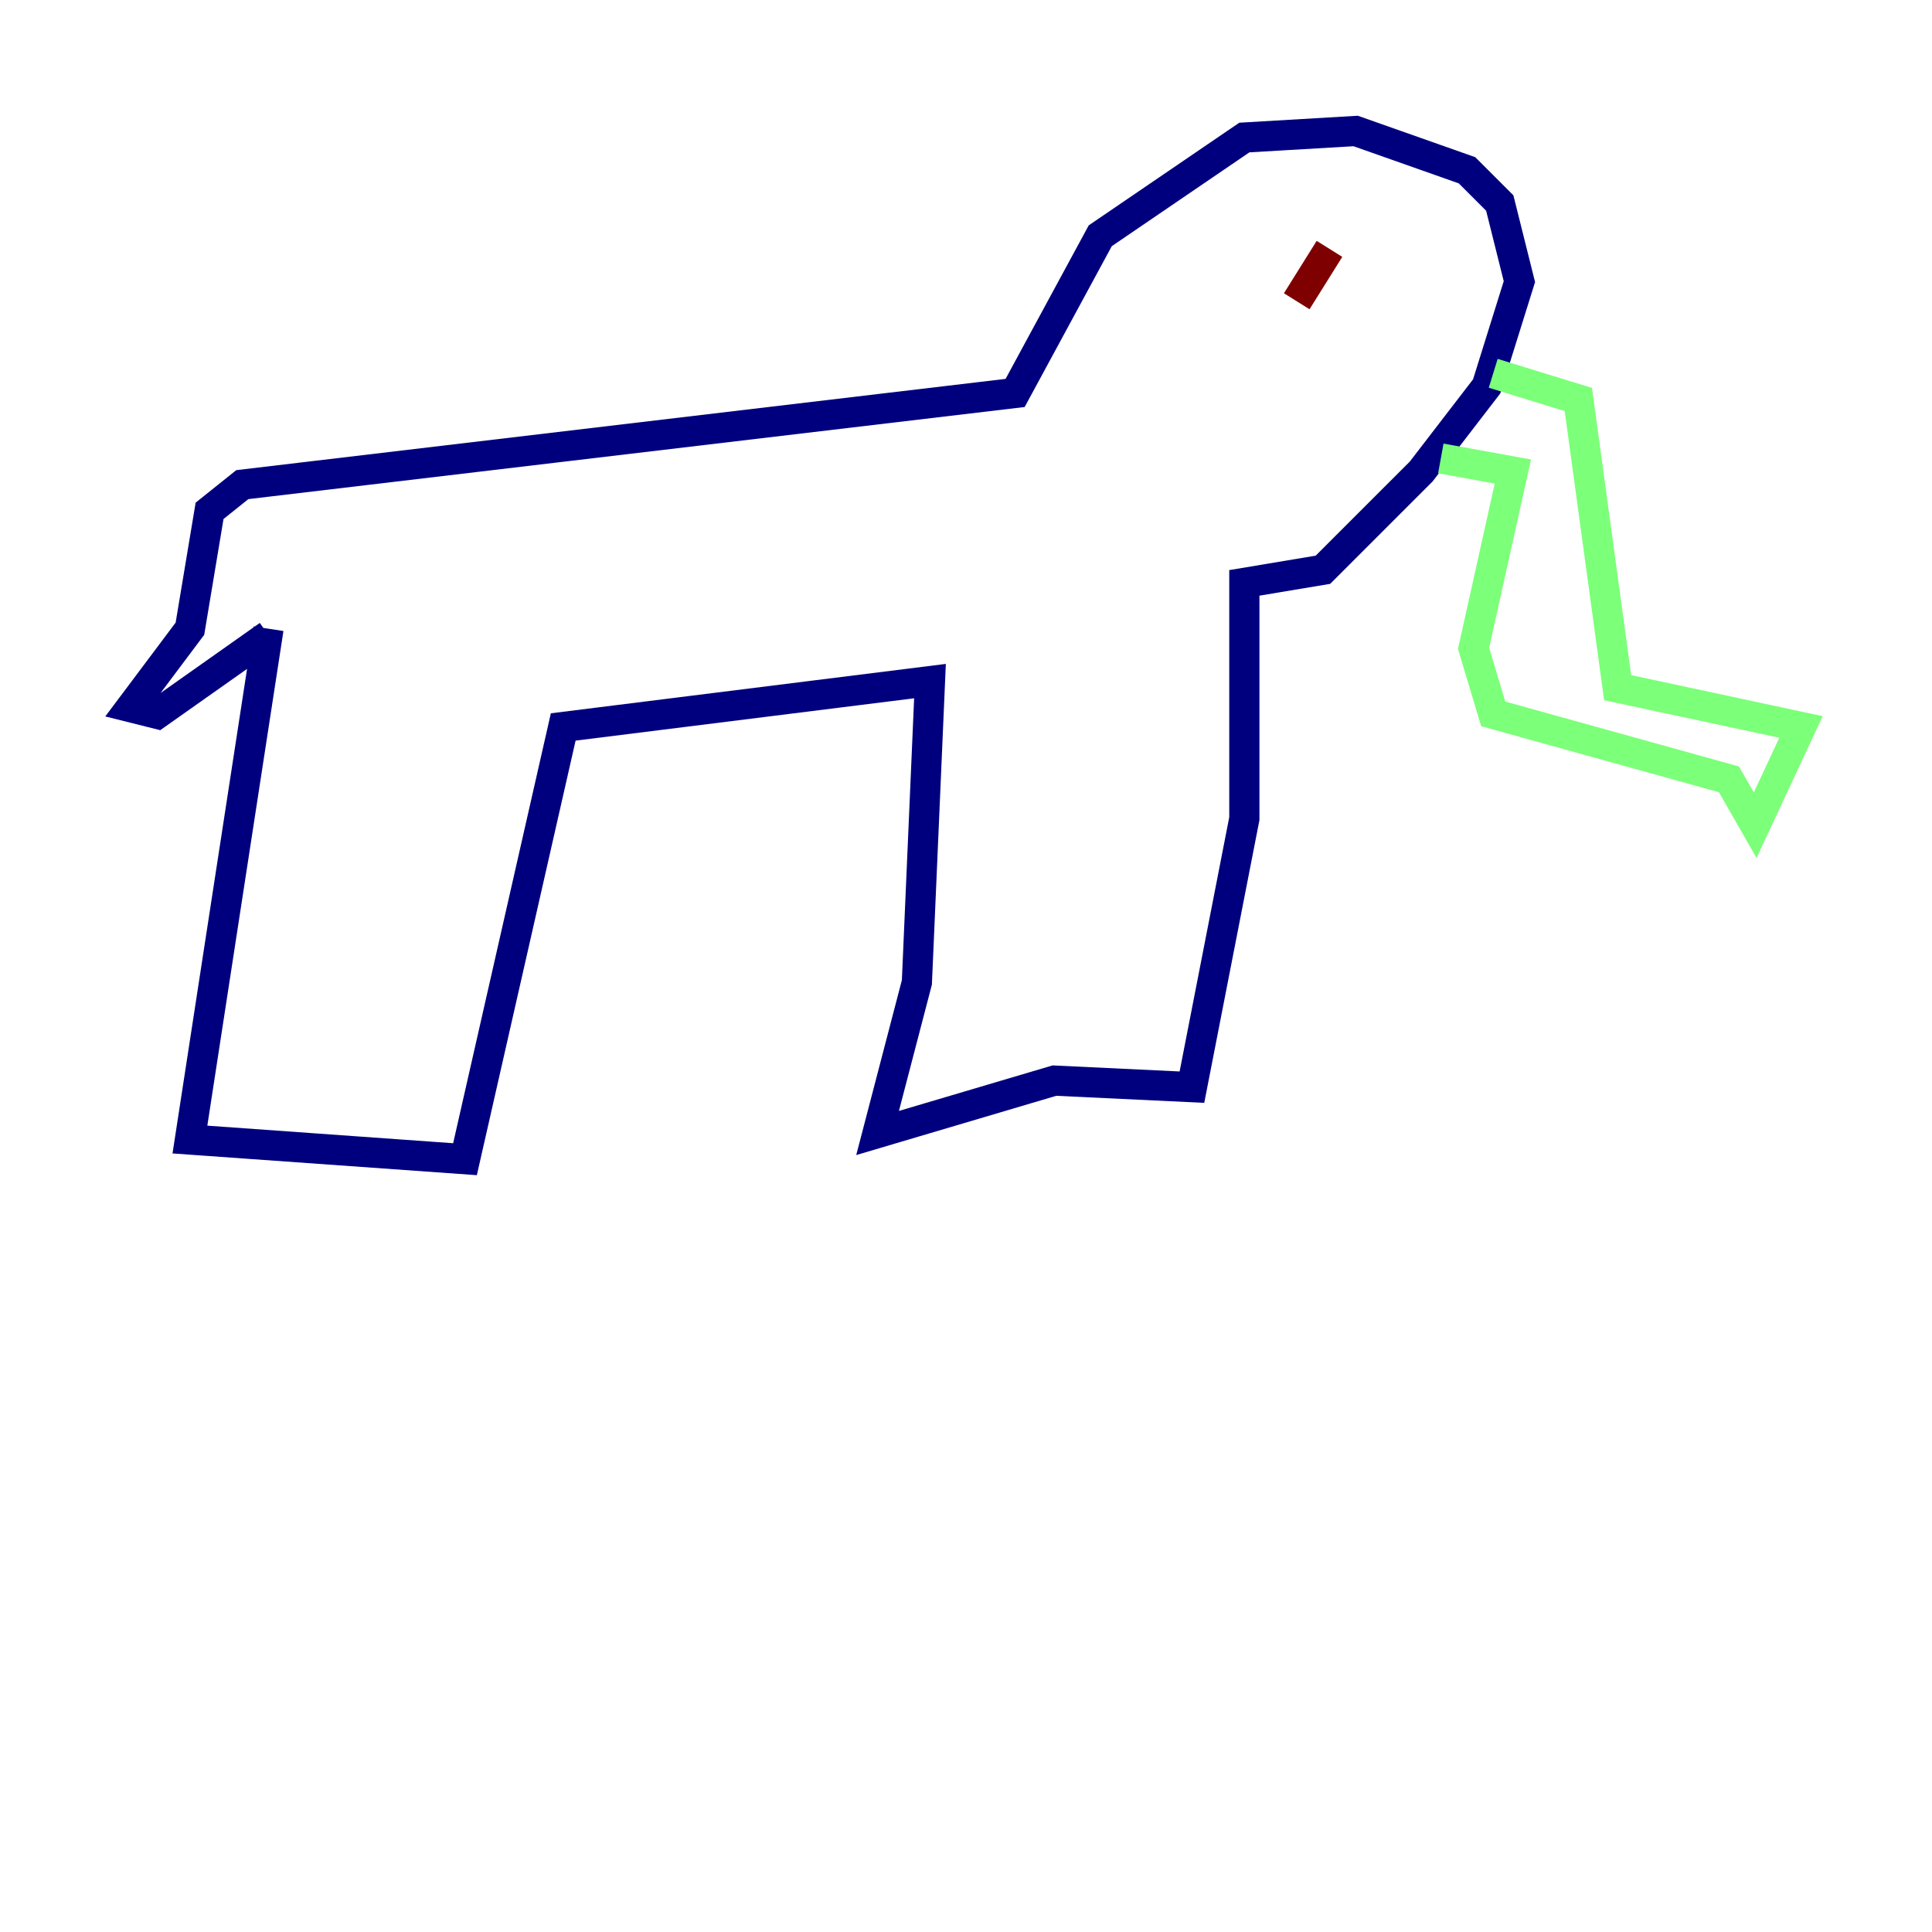 <?xml version="1.0" encoding="utf-8" ?>
<svg baseProfile="tiny" height="128" version="1.2" viewBox="0,0,128,128" width="128" xmlns="http://www.w3.org/2000/svg" xmlns:ev="http://www.w3.org/2001/xml-events" xmlns:xlink="http://www.w3.org/1999/xlink"><defs /><polyline fill="none" points="17.79,41.654 12.583,75.498 30.807,76.8 37.315,48.163 61.614,45.125 60.746,65.085 58.142,75.064 69.858,71.593 78.969,72.027 82.441,54.237 82.441,38.617 87.647,37.749 94.156,31.241 98.495,25.6 100.664,18.658 99.363,13.451 97.193,11.281 89.817,8.678 82.441,9.112 72.895,15.62 67.254,26.034 16.054,32.108 13.885,33.844 12.583,41.654 8.678,46.861 10.414,47.295 17.79,42.088" stroke="#00007f" stroke-width="2" /><polyline fill="none" points="98.929,24.732 104.57,26.468 107.173,45.559 119.322,48.163 116.285,54.671 114.549,51.634 98.929,47.295 97.627,42.956 100.231,31.241 95.458,30.373" stroke="#7cff79" stroke-width="2" /><polyline fill="none" points="88.081,16.488 85.912,19.959" stroke="#7f0000" stroke-width="2" /></svg>